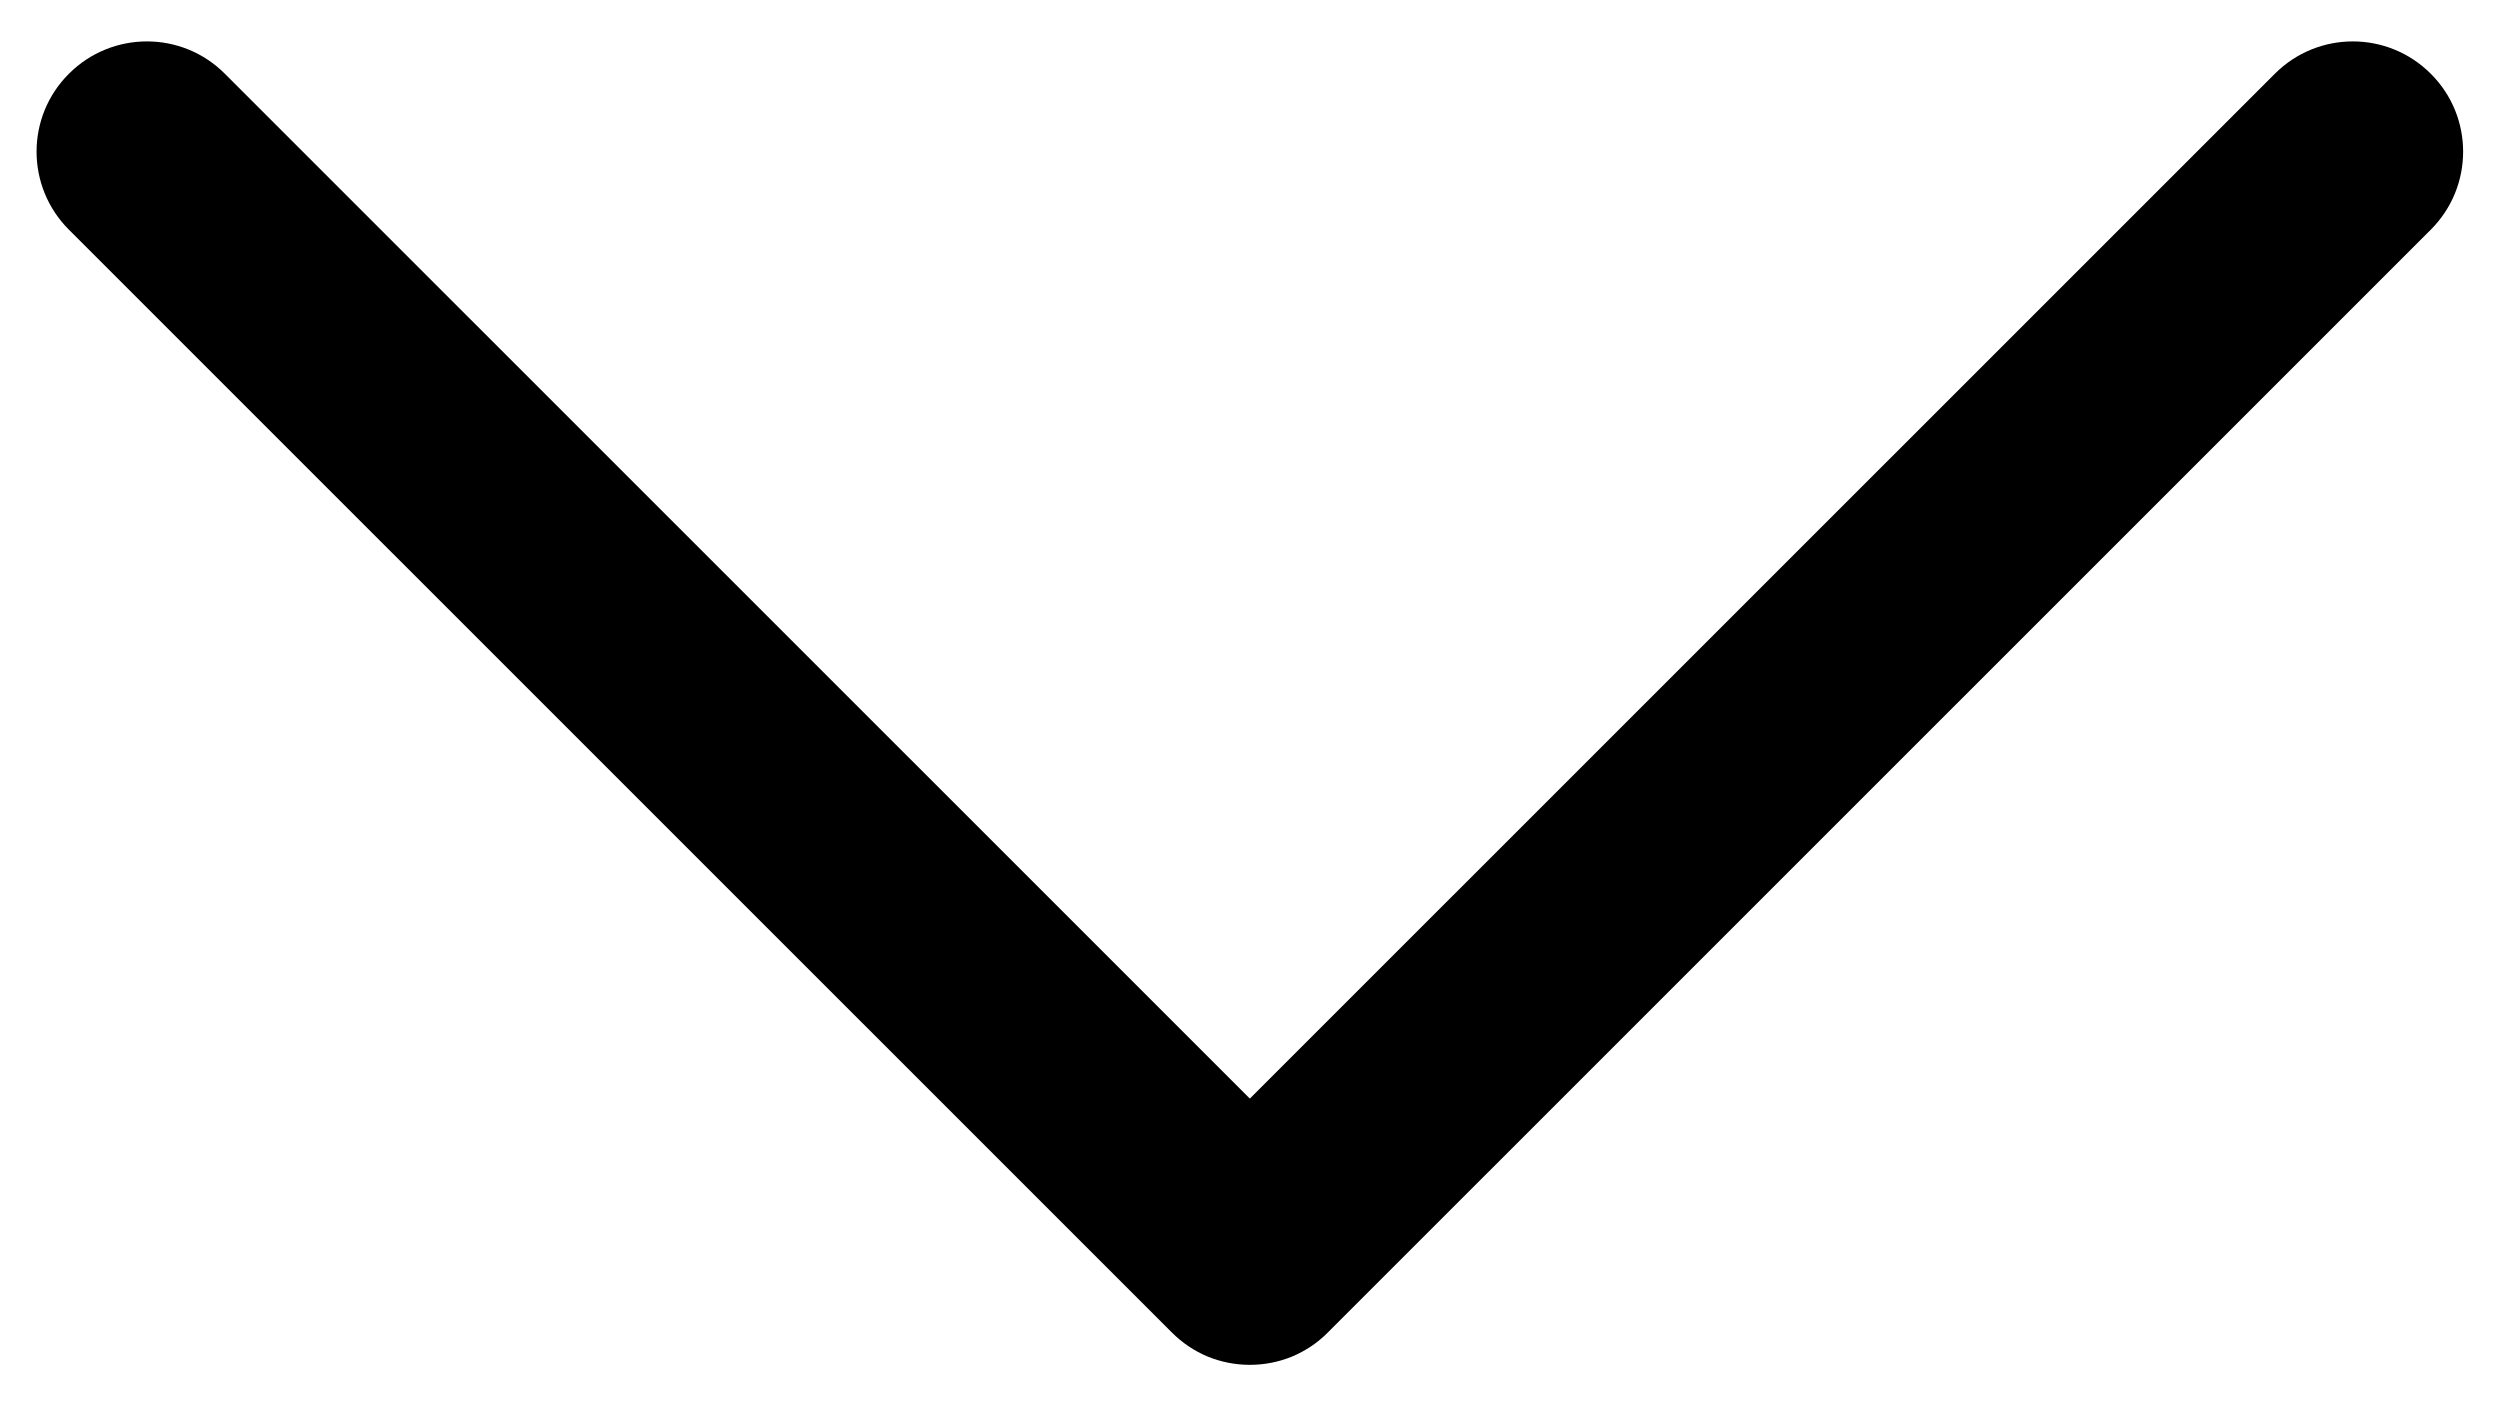 <svg width="16" height="9" viewBox="0 0 16 9" fill="none" xmlns="http://www.w3.org/2000/svg">
<g clip-path="url(#clip0_2920_532)">
<path d="M7.999 8.735C7.906 8.735 7.815 8.717 7.729 8.682C7.643 8.646 7.566 8.594 7.5 8.528L0.441 1.47C0.165 1.194 0.165 0.747 0.441 0.472C0.717 0.196 1.164 0.196 1.439 0.472L7.999 7.031L14.559 0.472C14.835 0.196 15.281 0.196 15.557 0.472C15.833 0.747 15.833 1.194 15.557 1.47L8.498 8.528C8.433 8.594 8.355 8.646 8.269 8.682C8.184 8.717 8.092 8.735 7.999 8.735Z" fill="black"/>
</g>
<defs>
<clipPath id="clip0_2920_532">
<rect width="16" height="8.471" fill="white" transform="translate(0 0.265)"/>
</clipPath>
</defs>
</svg>
